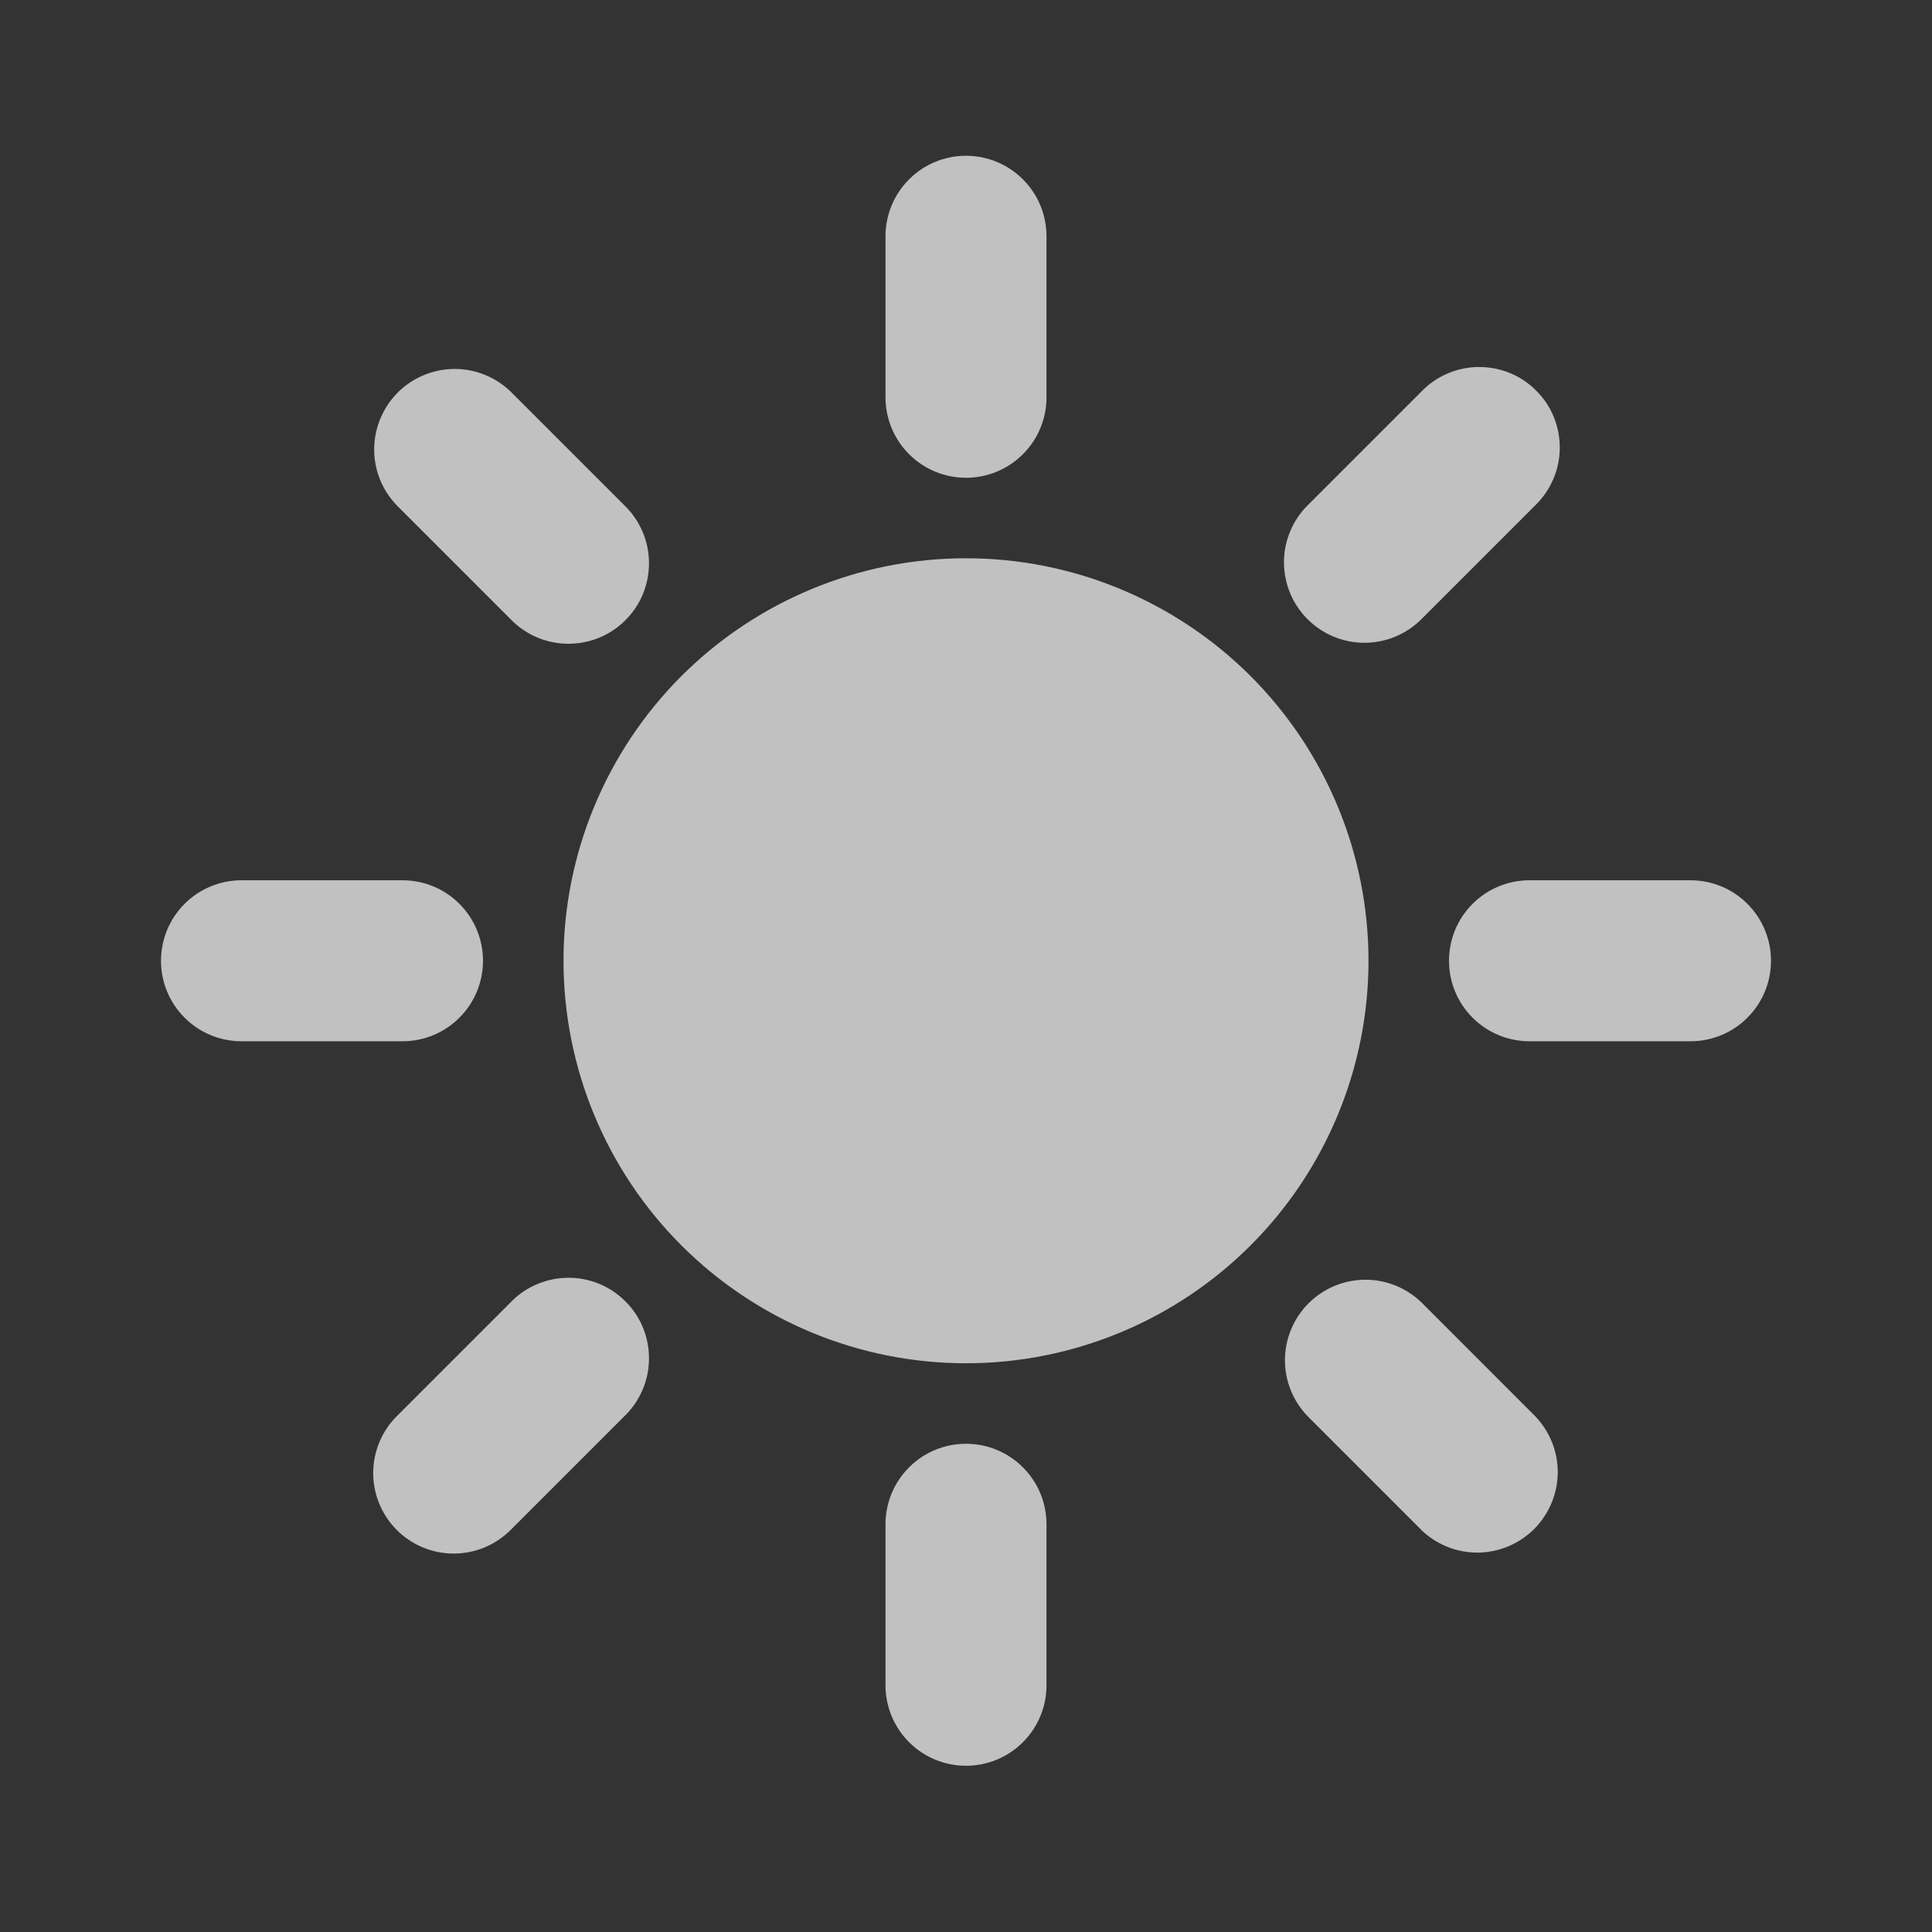 <svg width="24" height="24" viewBox="0 0 24 24" fill="none" xmlns="http://www.w3.org/2000/svg">
<rect x="0" y="0" width="24" height="24" fill="#333333" stroke="none"/>
<path opacity="0.7" d="M12 6.935C13.326 6.935 14.598 7.462 15.536 8.399C16.473 9.337 17 10.609 17 11.935C17 13.261 16.473 14.533 15.536 15.47C14.598 16.408 13.326 16.935 12 16.935C10.674 16.935 9.402 16.408 8.464 15.47C7.527 14.533 7 13.261 7 11.935C7 10.609 7.527 9.337 8.464 8.399C9.402 7.462 10.674 6.935 12 6.935ZM12 21.935C11.735 21.935 11.48 21.83 11.293 21.642C11.105 21.455 11 21.2 11 20.935V18.935C11 18.67 11.105 18.415 11.293 18.228C11.48 18.04 11.735 17.935 12 17.935C12.265 17.935 12.52 18.04 12.707 18.228C12.895 18.415 13 18.67 13 18.935V20.935C13 21.2 12.895 21.455 12.707 21.642C12.52 21.83 12.265 21.935 12 21.935ZM12 5.935C11.735 5.935 11.48 5.83 11.293 5.642C11.105 5.455 11 5.2 11 4.935V2.935C11 2.67 11.105 2.415 11.293 2.228C11.48 2.04 11.735 1.935 12 1.935C12.265 1.935 12.52 2.04 12.707 2.228C12.895 2.415 13 2.67 13 2.935V4.935C13 5.2 12.895 5.455 12.707 5.642C12.52 5.83 12.265 5.935 12 5.935ZM21 12.935H19C18.735 12.935 18.48 12.83 18.293 12.642C18.105 12.455 18 12.2 18 11.935C18 11.67 18.105 11.415 18.293 11.228C18.48 11.04 18.735 10.935 19 10.935H21C21.265 10.935 21.52 11.04 21.707 11.228C21.895 11.415 22 11.67 22 11.935C22 12.2 21.895 12.455 21.707 12.642C21.52 12.83 21.265 12.935 21 12.935ZM5 12.935H3C2.735 12.935 2.48 12.83 2.293 12.642C2.105 12.455 2 12.2 2 11.935C2 11.67 2.105 11.415 2.293 11.228C2.48 11.04 2.735 10.935 3 10.935H5C5.265 10.935 5.52 11.04 5.707 11.228C5.895 11.415 6 11.67 6 11.935C6 12.2 5.895 12.455 5.707 12.642C5.52 12.83 5.265 12.935 5 12.935ZM4.929 19.006C4.742 18.819 4.636 18.564 4.636 18.299C4.636 18.034 4.742 17.779 4.929 17.592L6.343 16.178C6.435 16.082 6.546 16.006 6.668 15.954C6.79 15.902 6.921 15.874 7.054 15.873C7.186 15.872 7.318 15.897 7.441 15.947C7.564 15.998 7.676 16.072 7.769 16.166C7.863 16.259 7.938 16.371 7.988 16.494C8.038 16.617 8.063 16.749 8.062 16.881C8.061 17.014 8.034 17.145 7.981 17.267C7.929 17.389 7.853 17.5 7.757 17.592L6.343 19.006C6.155 19.194 5.901 19.299 5.636 19.299C5.371 19.299 5.117 19.194 4.929 19.006ZM16.243 7.692C16.055 7.504 15.95 7.25 15.95 6.985C15.95 6.72 16.055 6.466 16.243 6.278L17.657 4.864C17.749 4.768 17.86 4.692 17.982 4.64C18.104 4.587 18.235 4.56 18.368 4.559C18.5 4.558 18.632 4.583 18.755 4.633C18.878 4.683 18.989 4.758 19.083 4.852C19.177 4.946 19.252 5.057 19.302 5.18C19.352 5.303 19.377 5.435 19.376 5.567C19.375 5.7 19.348 5.831 19.295 5.953C19.243 6.075 19.166 6.186 19.071 6.278L17.657 7.692C17.47 7.879 17.215 7.985 16.95 7.985C16.685 7.985 16.43 7.879 16.243 7.692ZM17.657 19.006L16.243 17.592C16.061 17.403 15.96 17.151 15.962 16.889C15.965 16.626 16.07 16.376 16.255 16.19C16.441 16.005 16.691 15.9 16.954 15.897C17.216 15.895 17.468 15.996 17.657 16.178L19.07 17.592C19.252 17.781 19.353 18.033 19.351 18.295C19.348 18.558 19.243 18.808 19.058 18.994C18.872 19.179 18.622 19.284 18.359 19.287C18.097 19.289 17.845 19.188 17.656 19.006H17.657ZM6.343 7.692L4.929 6.278C4.747 6.089 4.646 5.837 4.648 5.575C4.651 5.312 4.756 5.062 4.941 4.876C5.127 4.691 5.377 4.586 5.64 4.583C5.902 4.581 6.154 4.682 6.343 4.864L7.757 6.278C7.853 6.37 7.929 6.481 7.981 6.603C8.034 6.725 8.061 6.856 8.062 6.989C8.063 7.121 8.038 7.253 7.988 7.376C7.938 7.499 7.863 7.611 7.769 7.704C7.676 7.798 7.564 7.873 7.441 7.923C7.318 7.973 7.186 7.998 7.054 7.997C6.921 7.996 6.79 7.969 6.668 7.916C6.546 7.864 6.435 7.788 6.343 7.692Z" fill="#FEFEFE"/>
</svg>
